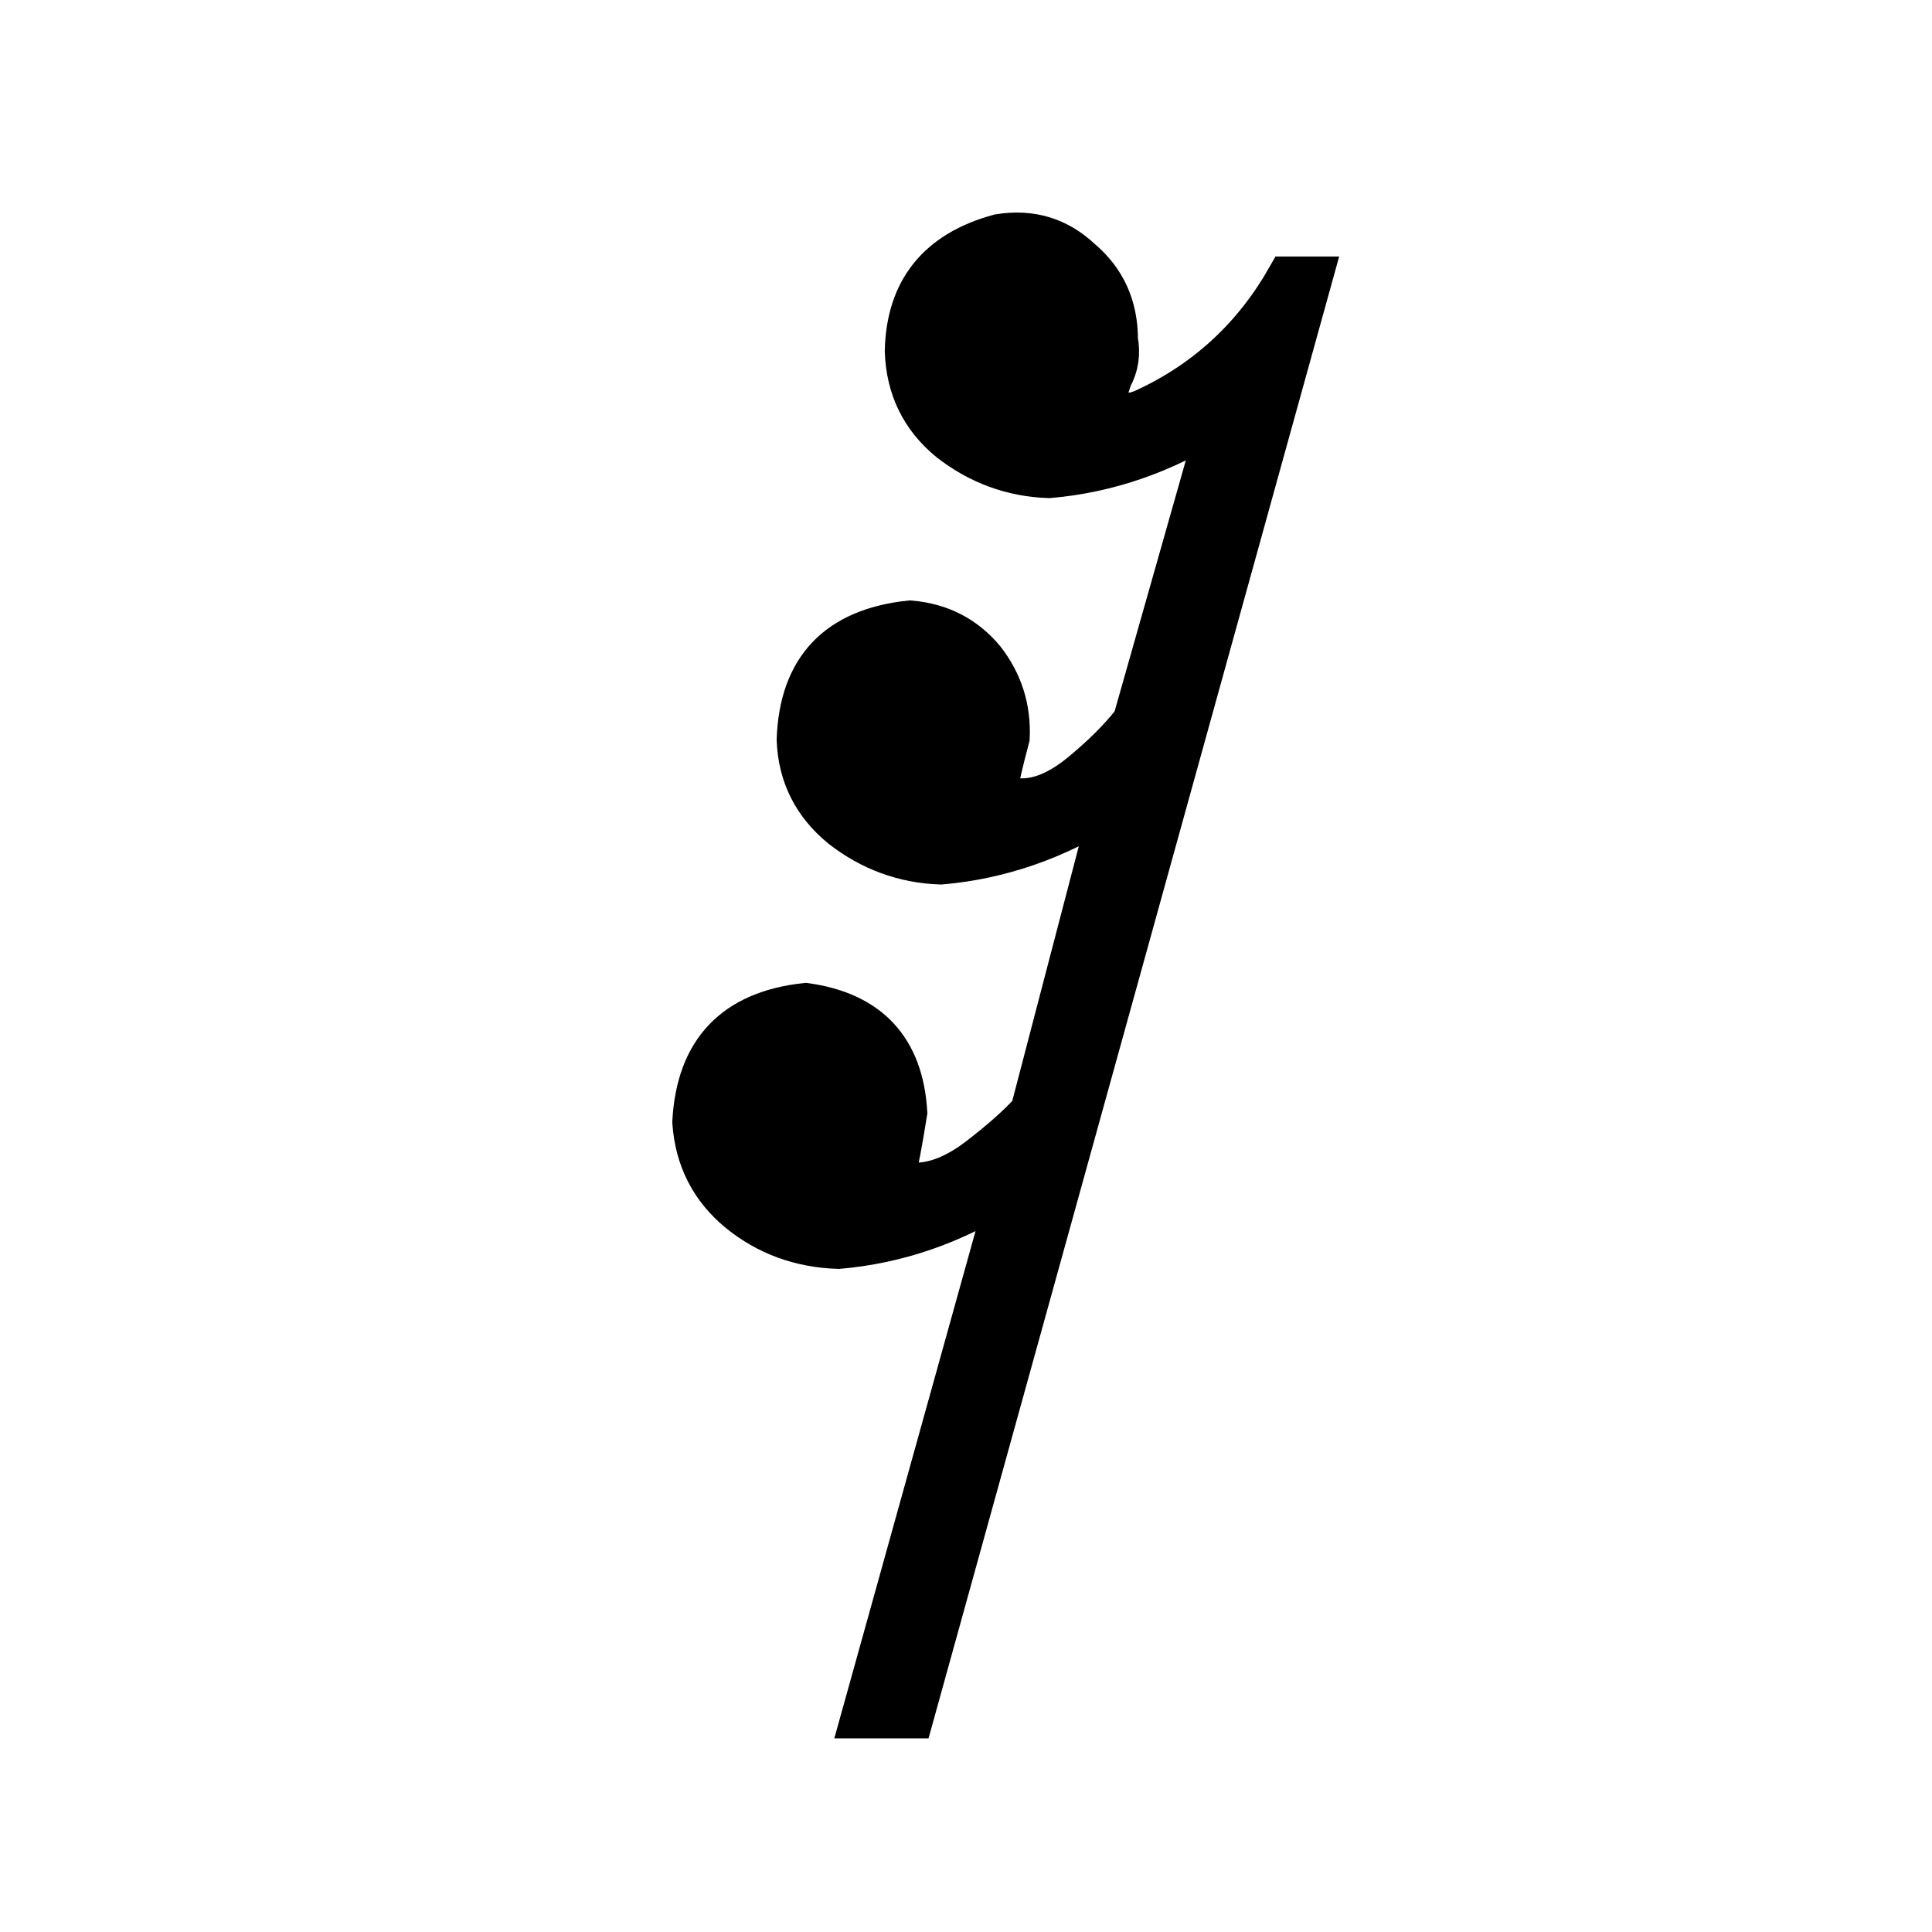 <?xml version="1.0" encoding="utf-8"?>
<!-- Generator: Adobe Illustrator 15.1.0, SVG Export Plug-In . SVG Version: 6.00 Build 0)  -->
<!DOCTYPE svg PUBLIC "-//W3C//DTD SVG 1.1//EN" "http://www.w3.org/Graphics/SVG/1.1/DTD/svg11.dtd">
<svg version="1.1" id="Layer_1" xmlns="http://www.w3.org/2000/svg" xmlns:xlink="http://www.w3.org/1999/xlink" x="0px" y="0px"
	 width="50px" height="50px" viewBox="0 0 50 50" enable-background="new 0 0 50 50" xml:space="preserve">
<g id="_x33_2nd_1_">
	<path fill="currentColor" stroke="currentColor" d="M28.801,9.788l-0.15,0.45c0.201,0.433,0.533,0.533,1,0.3c1.566-0.732,2.783-1.867,3.65-3.399H34
		l-10.35,37.35h-1.4l3.8-13.65c-1.367,0.867-2.817,1.367-4.351,1.5c-1-0.032-1.867-0.351-2.6-0.948
		c-0.733-0.602-1.133-1.385-1.2-2.352c0.1-1.867,1.083-2.898,2.95-3.1c1.667,0.231,2.55,1.183,2.649,2.85
		c-0.133,0.833-0.232,1.352-0.3,1.55c0.101,0.2,0.267,0.283,0.5,0.25c0.5,0,1.034-0.217,1.601-0.649
		c0.566-0.435,1.018-0.832,1.35-1.199l2.051-7.85c-1.366,0.866-2.817,1.366-4.35,1.5c-0.968-0.033-1.833-0.351-2.6-0.95
		c-0.733-0.601-1.117-1.367-1.15-2.3c0.066-1.867,1.05-2.9,2.95-3.101c0.8,0.067,1.449,0.4,1.949,1
		c0.467,0.601,0.684,1.284,0.65,2.05c-0.168,0.634-0.269,1.066-0.301,1.301c0.101,0.199,0.268,0.282,0.5,0.25
		c0.5,0.032,1.032-0.184,1.601-0.65c0.567-0.466,1.017-0.917,1.351-1.35l2.199-7.75c-1.367,0.866-2.816,1.366-4.35,1.5
		c-0.967-0.033-1.833-0.351-2.601-0.95c-0.733-0.601-1.117-1.383-1.15-2.351c0.033-1.6,0.85-2.616,2.45-3.05
		C26.684,5.905,27.4,6.121,28,6.688c0.633,0.533,0.95,1.232,0.95,2.1C29.018,9.155,28.967,9.488,28.801,9.788z"/>
</g>
</svg>
